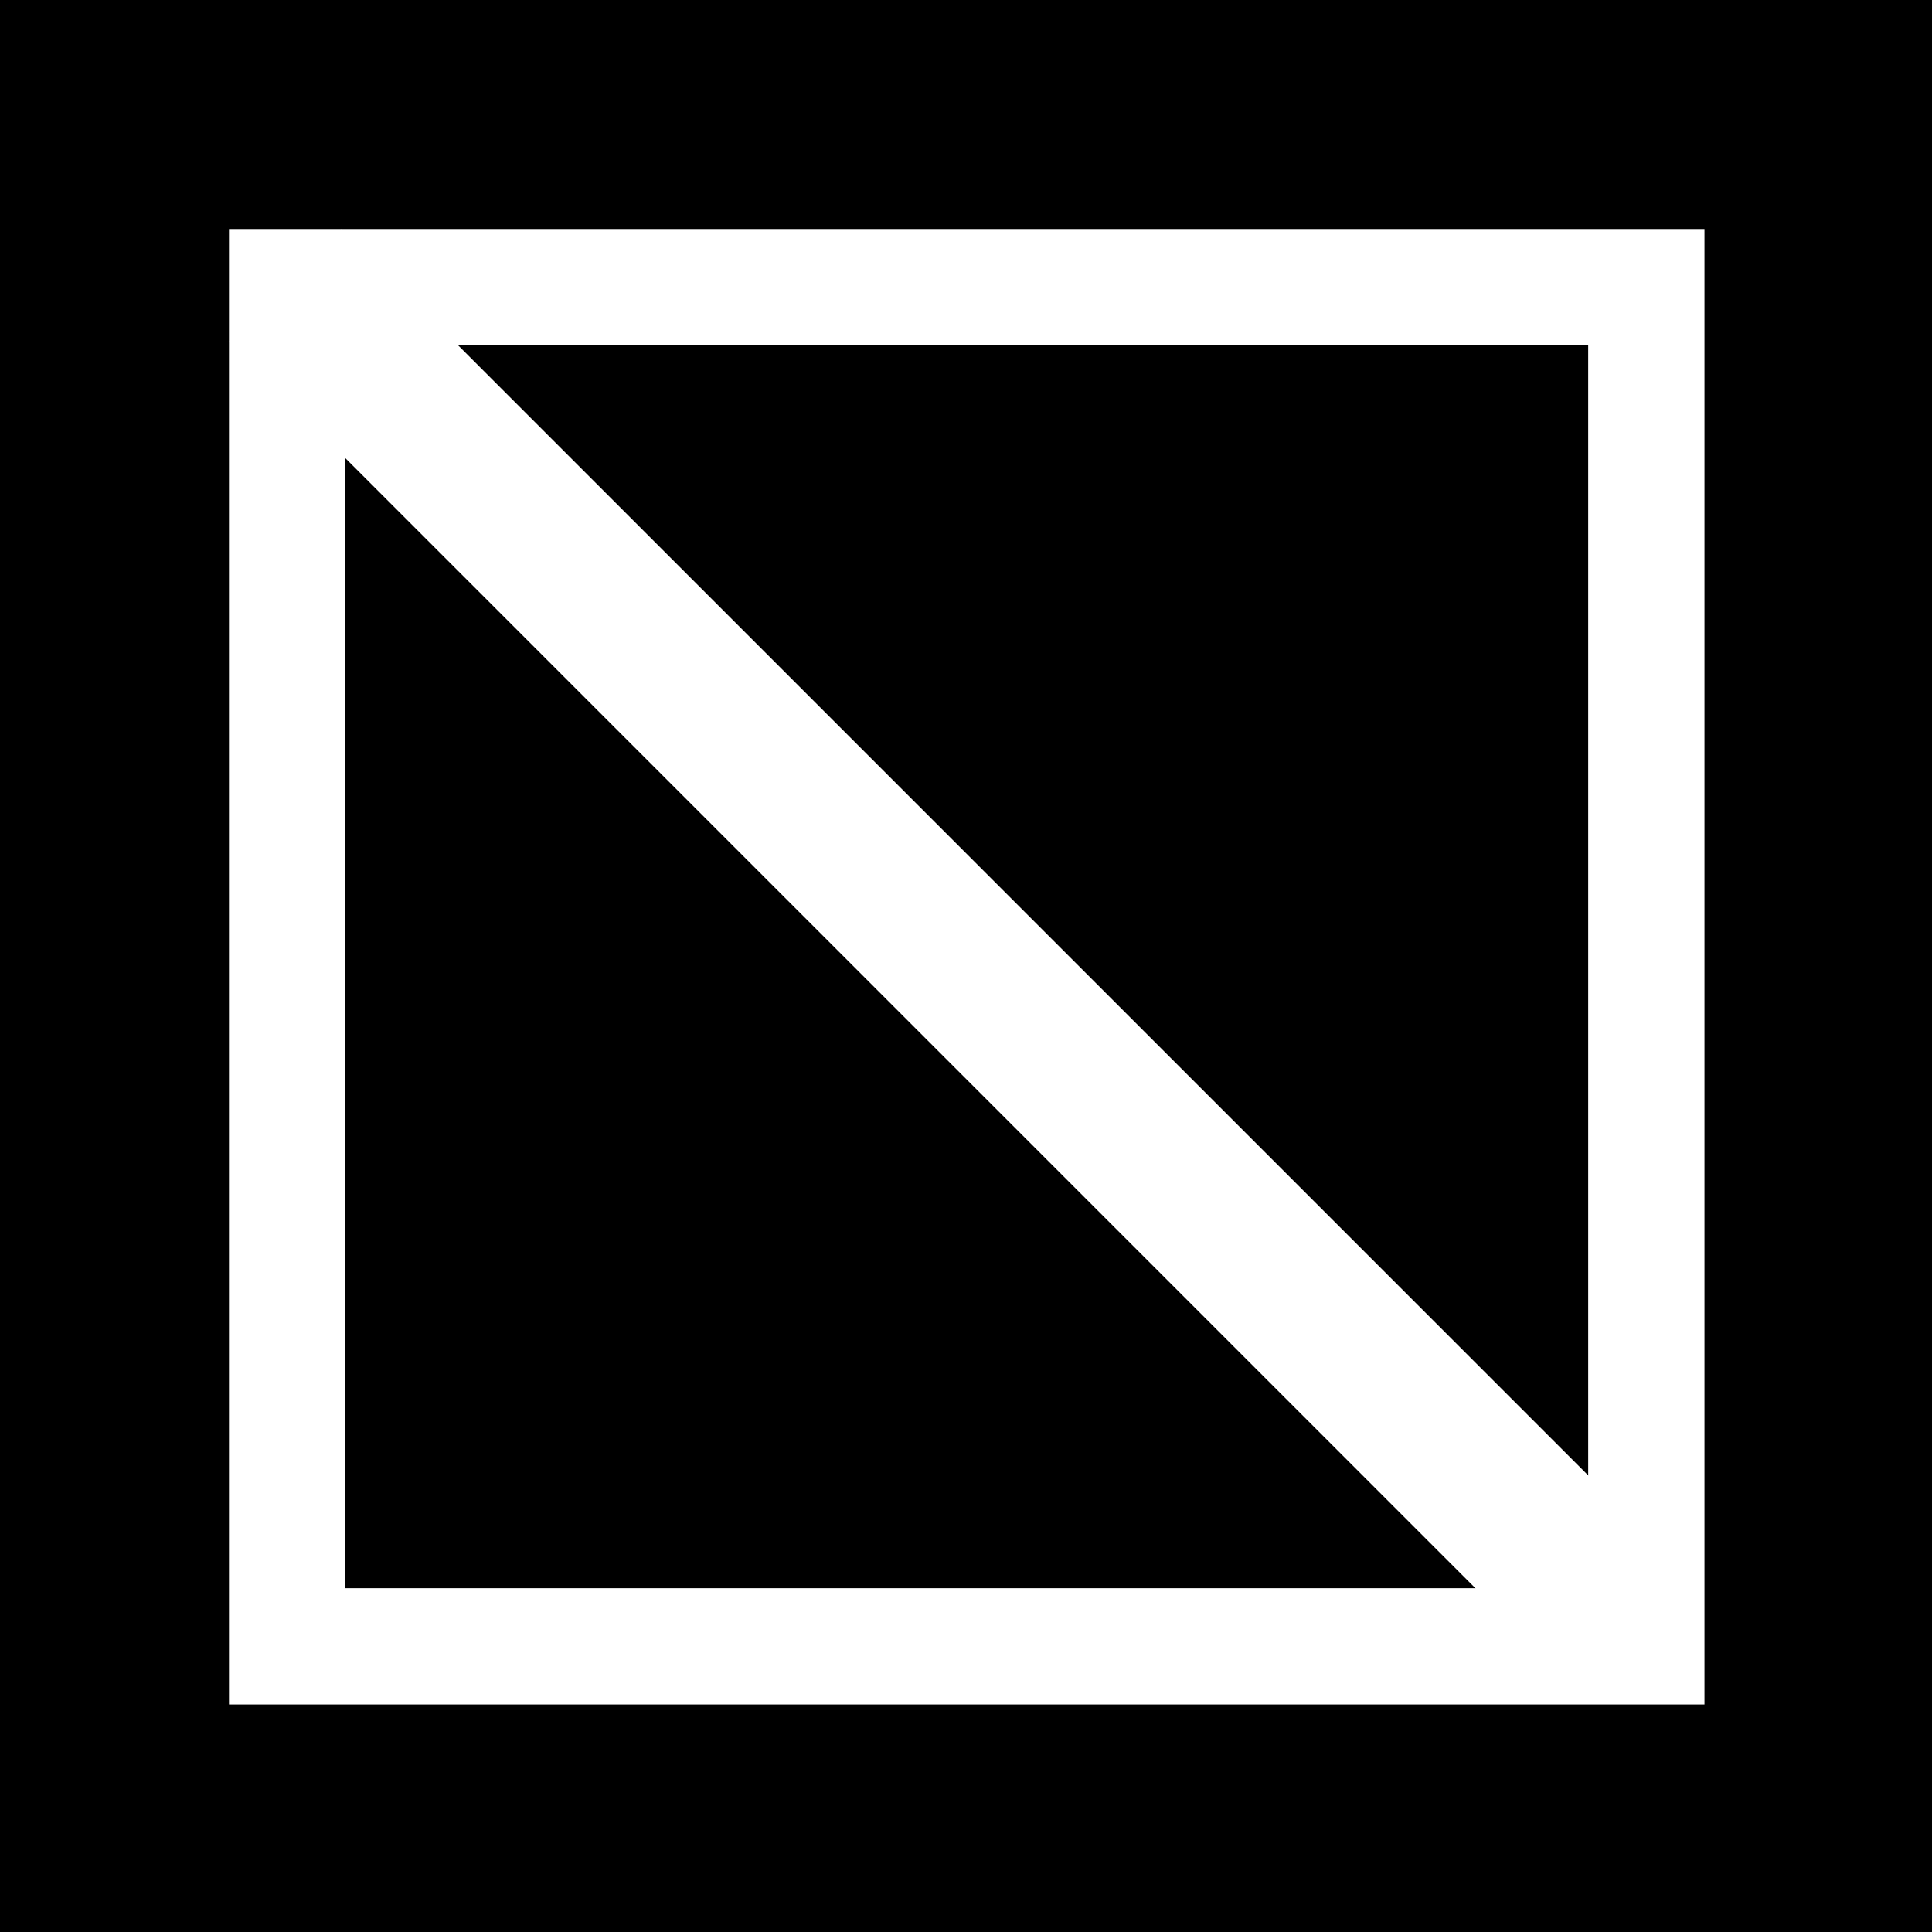 <svg width="1080" height="1080" viewBox="0 0 1080 1080" fill="none" xmlns="http://www.w3.org/2000/svg">
<rect width="1080" height="1080" fill="black"/>
<rect x="160.5" y="160.5" width="759.814" height="759.814" stroke="white" stroke-width="65"/>
<rect x="191.052" y="128" width="1074.16" height="89.169" transform="rotate(45 191.052 128)" fill="white"/>
</svg>
